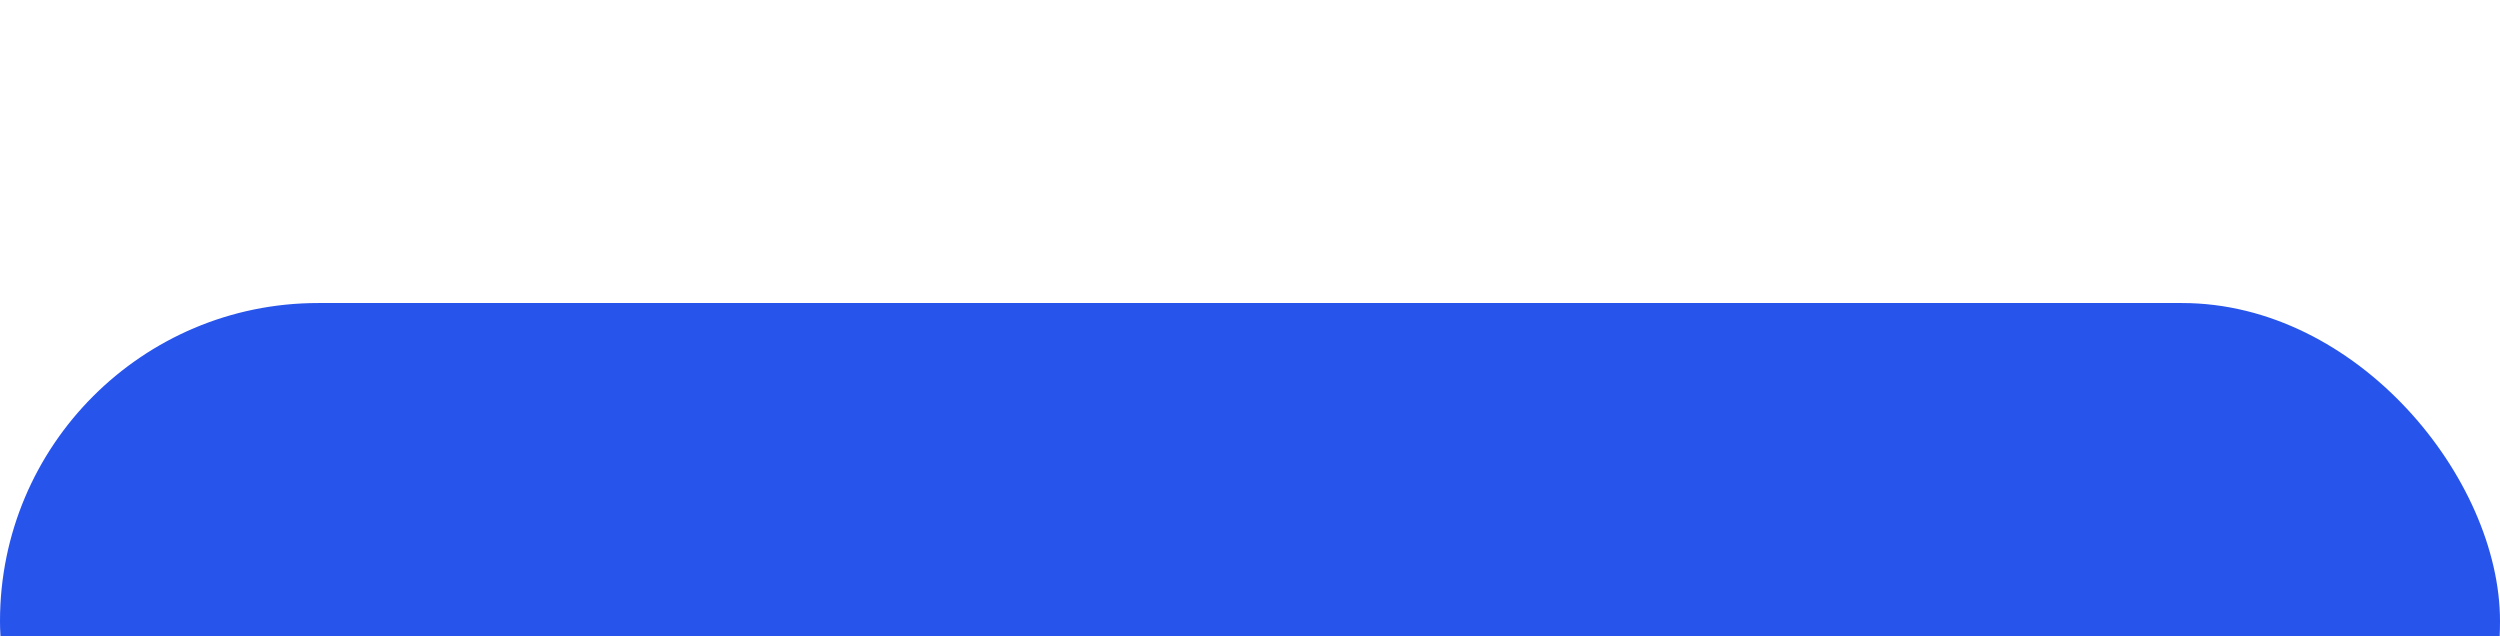 <svg xmlns="http://www.w3.org/2000/svg" xmlns:xlink="http://www.w3.org/1999/xlink" width="165" height="42" viewBox="0 0 165 42">
<defs>
    <style>
      .cls-1 {
        fill: #2754eb;
        filter: url(#filter);
      }
    </style>
    <filter id="filter" x="-39" y="-19" width="244" height="121" filterUnits="userSpaceOnUse">
      <feOffset result="offset" dy="20" in="SourceAlpha"/>
      <feGaussianBlur result="blur" stdDeviation="6.325"/>
      <feFlood result="flood" flood-color="#a8adbb" flood-opacity="0.62"/>
      <feComposite result="composite" operator="in" in2="blur"/>
      <feBlend result="blend" in="SourceGraphic"/>
    </filter>
  </defs>
  <rect id="Button" class="cls-1" width="165" height="42" rx="20.996" ry="20.996"/>
</svg>

